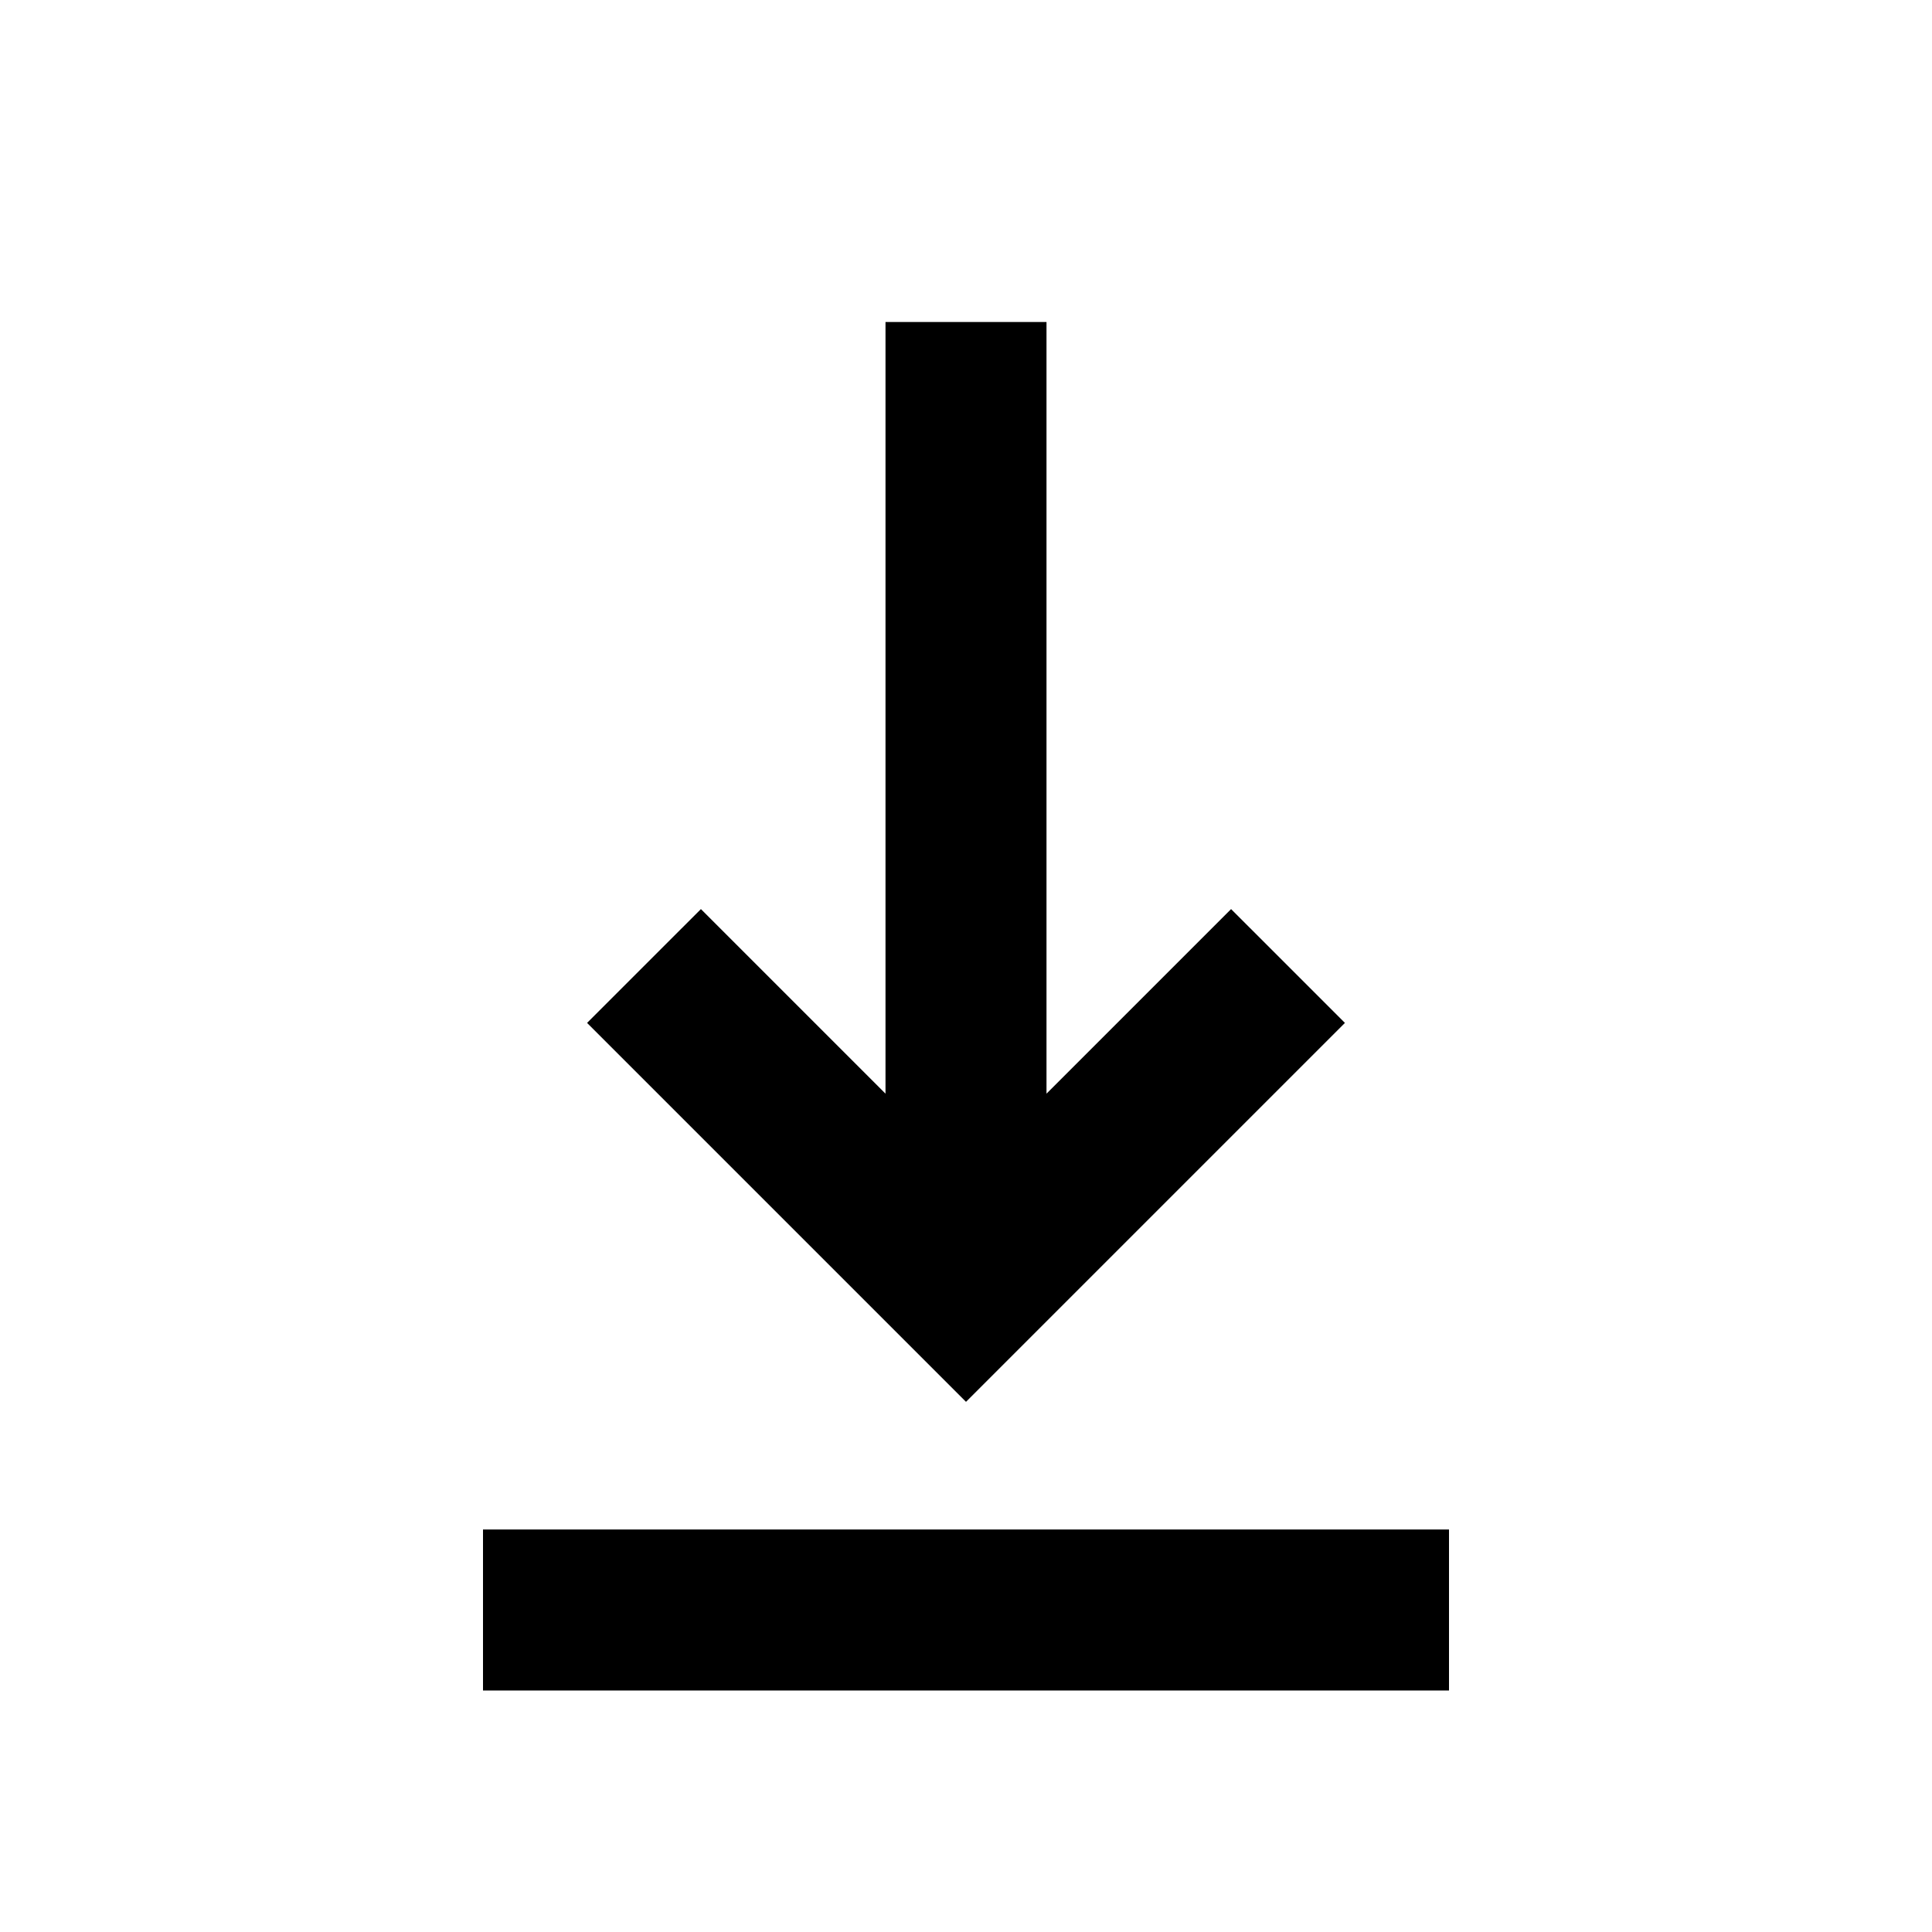 <svg width="24" height="24" viewBox="0 0 24 24" xmlns="http://www.w3.org/2000/svg">
    <path fill-rule="evenodd" clip-rule="evenodd" d="M6 19L18 19V21L6 21V19Z"/>
    <path fill-rule="evenodd" clip-rule="evenodd" d="M13 13.586L15.293 11.293L16.707 12.707L12 17.414L7.293 12.707L8.707 11.293L11 13.586V4H13V13.586Z"/>
</svg>
